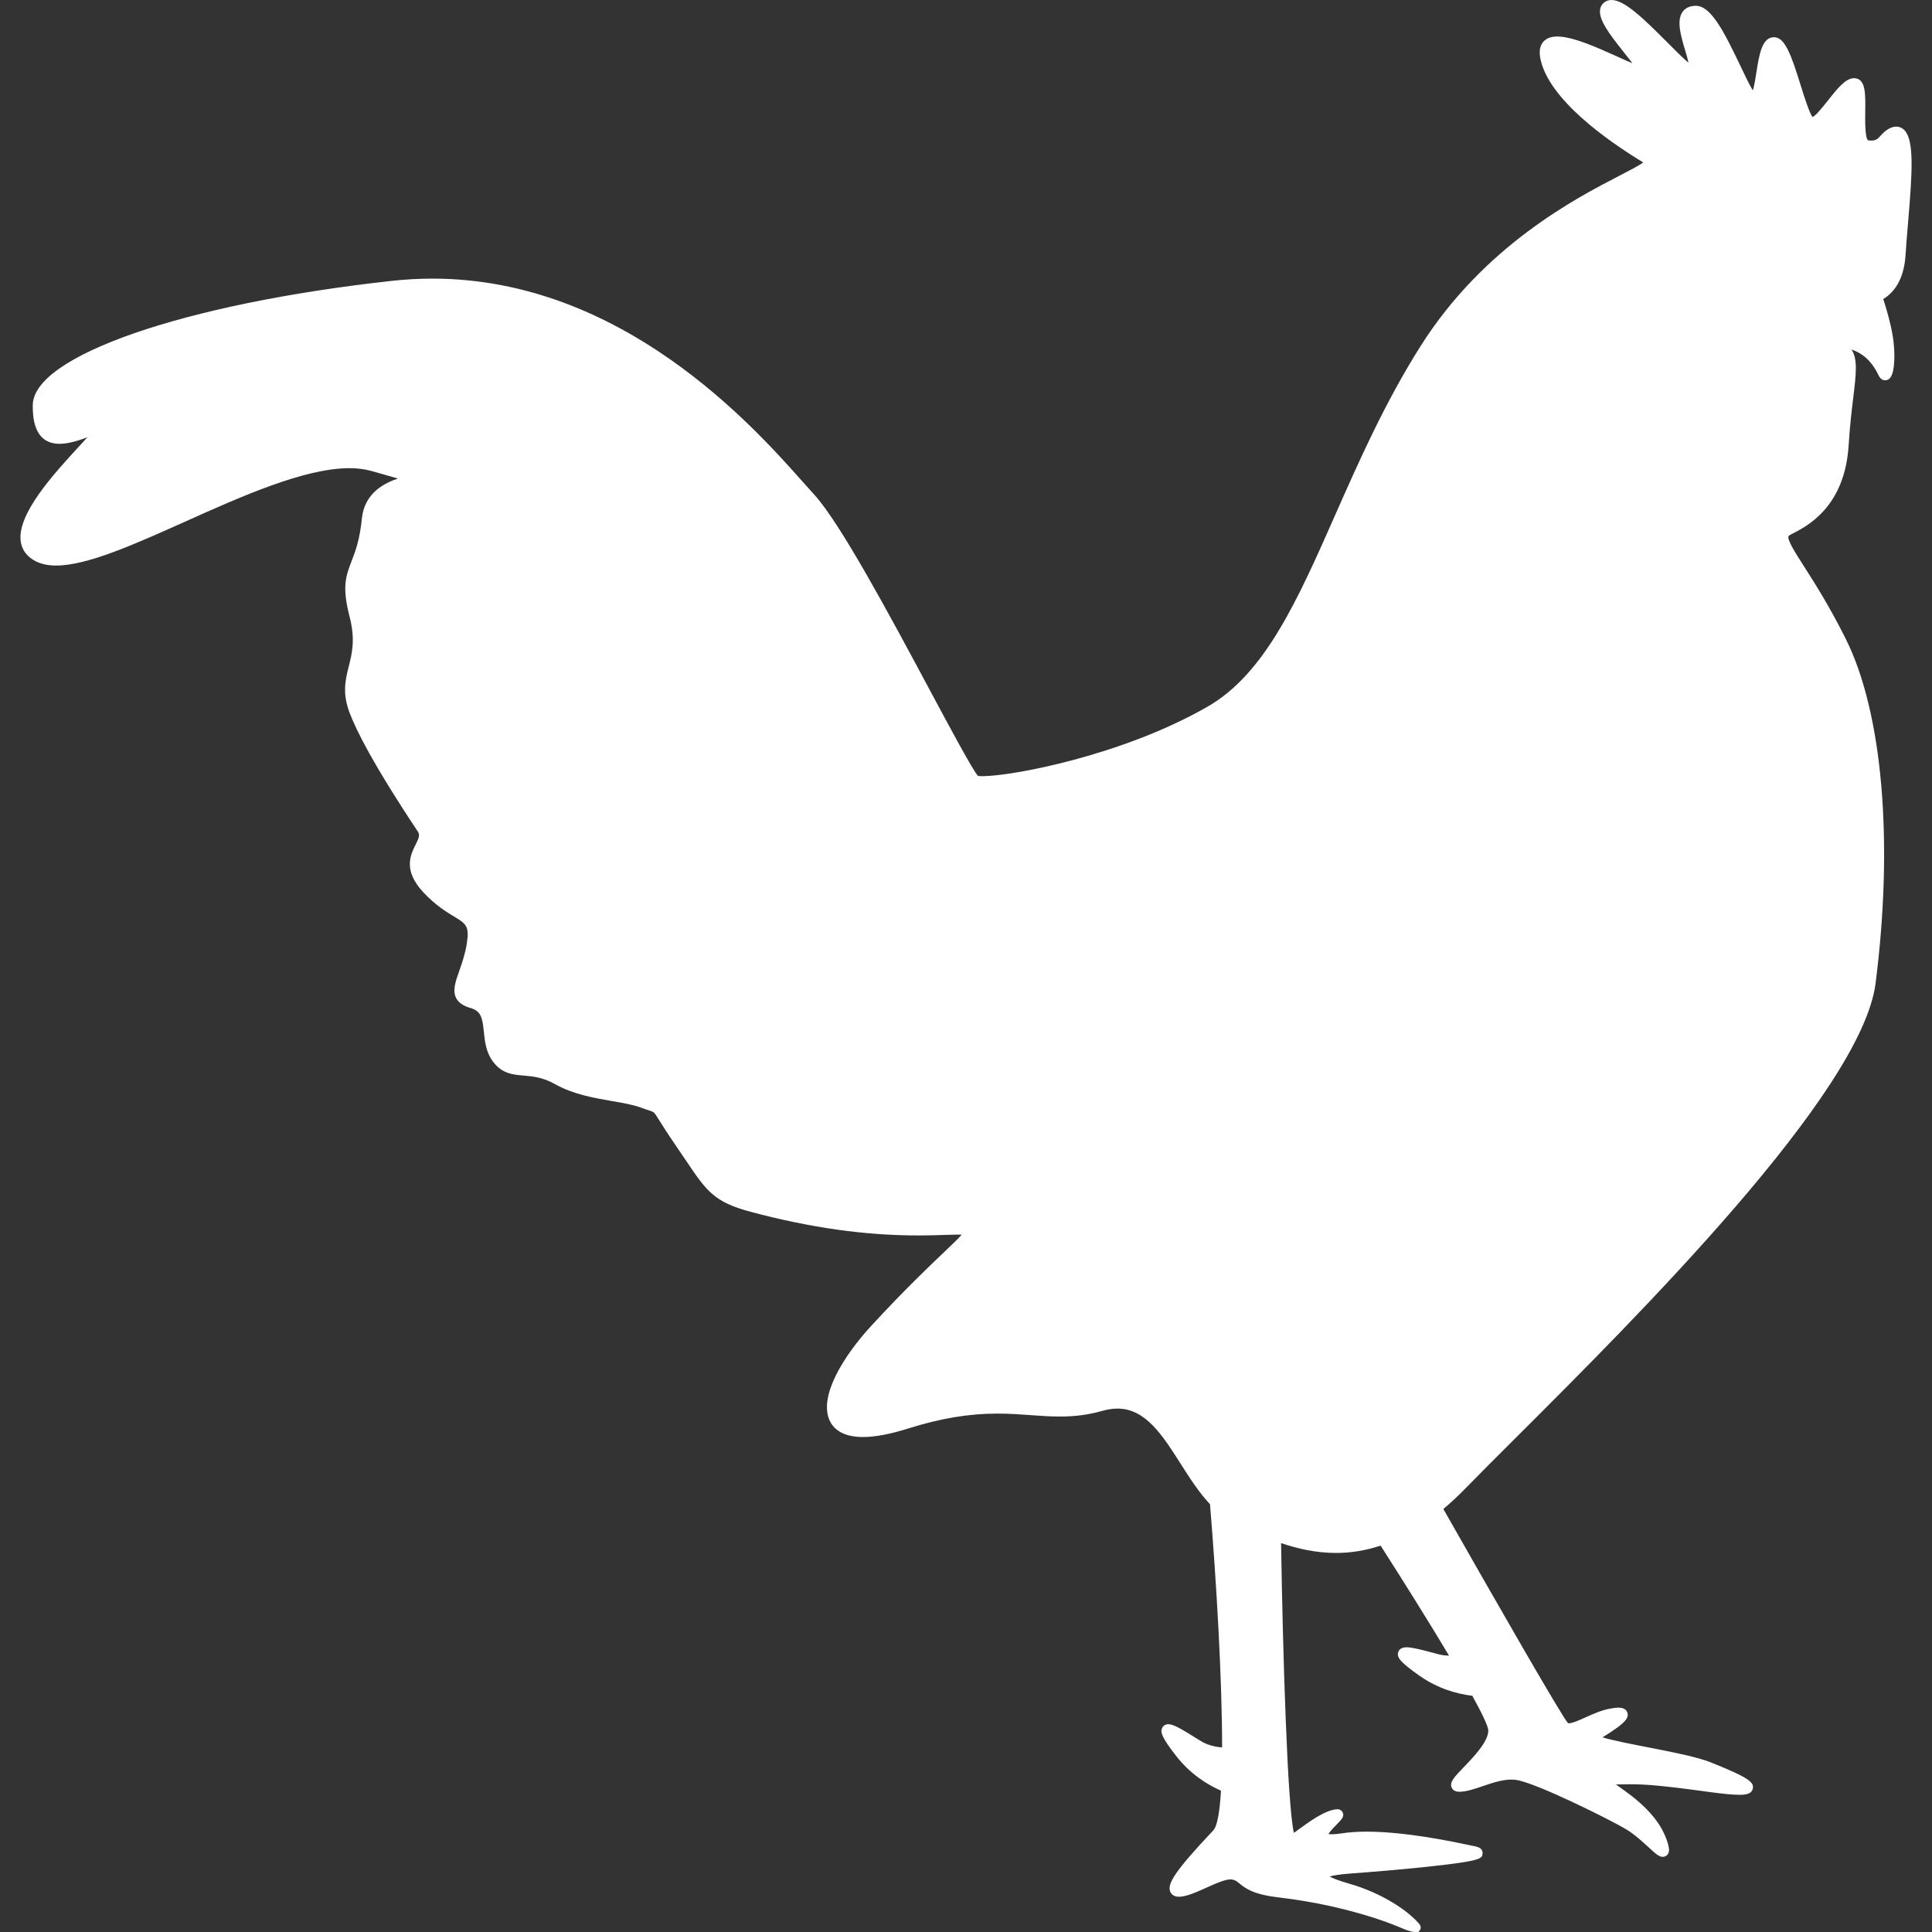 <svg width="70" height="70" viewBox="0 0 70 70" fill="none" xmlns="http://www.w3.org/2000/svg">
<rect x="0" y="0" width="70" height="70" fill="#333333" stroke="none"/>
<path d="M2.866 16.172C2.967 16.063 3.073 15.948 3.168 15.842C2.738 16.006 2.418 16.08 2.156 16.08C1.187 16.08 1.187 15.031 1.187 14.686C1.187 12.904 6.653 11.007 14.183 10.178C14.677 10.123 15.178 10.095 15.669 10.095C22.54 10.095 27.296 15.444 29.086 17.458C29.241 17.633 29.376 17.784 29.489 17.907C30.437 18.934 32.244 22.305 33.695 25.015C34.457 26.436 35.243 27.905 35.435 28.113C35.456 28.116 35.504 28.122 35.596 28.122C36.669 28.122 40.67 27.373 43.752 25.604C45.838 24.406 47.016 21.739 48.38 18.651C49.226 16.737 50.185 14.567 51.482 12.521C53.778 8.902 57.091 7.186 58.683 6.362C59.029 6.183 59.384 5.999 59.538 5.886C58.24 5.098 56.127 3.613 55.814 2.142C55.758 1.878 55.789 1.671 55.906 1.527C56.016 1.392 56.19 1.323 56.424 1.323C56.992 1.323 57.888 1.729 58.608 2.055C58.785 2.135 58.985 2.226 59.147 2.293C59.056 2.171 58.942 2.029 58.847 1.909C58.291 1.213 57.903 0.692 57.978 0.325C58.002 0.204 58.074 0.109 58.185 0.049C58.246 0.017 58.315 0 58.39 0C58.848 0 59.518 0.638 60.414 1.54C60.675 1.803 60.984 2.113 61.179 2.274C61.15 2.138 61.097 1.959 61.056 1.824C60.898 1.29 60.733 0.738 60.97 0.419C61.042 0.324 61.182 0.21 61.445 0.21C61.983 0.21 62.455 1.117 63.063 2.398C63.214 2.716 63.395 3.098 63.509 3.275C63.559 3.123 63.604 2.837 63.636 2.632C63.74 1.972 63.838 1.348 64.277 1.348C64.677 1.348 64.905 2.01 65.242 3.091C65.369 3.498 65.558 4.101 65.674 4.242C65.8 4.185 66.067 3.846 66.231 3.639C66.573 3.206 66.868 2.833 67.177 2.833C67.195 2.833 67.214 2.834 67.232 2.837C67.597 2.892 67.59 3.402 67.581 4.047C67.577 4.341 67.567 5.03 67.69 5.087C67.729 5.091 67.764 5.093 67.796 5.093C67.978 5.093 68.036 5.029 68.141 4.913C68.215 4.832 68.308 4.731 68.452 4.656C68.666 4.544 68.869 4.572 69.008 4.724C69.357 5.104 69.288 6.239 69.133 8.063C69.098 8.475 69.065 8.865 69.043 9.219C68.997 9.993 68.724 10.534 68.234 10.836C68.355 11.206 68.497 11.694 68.576 12.167C68.672 12.734 68.664 13.478 68.484 13.691C68.436 13.748 68.372 13.779 68.303 13.779C68.247 13.779 68.141 13.757 68.07 13.609C67.79 13.027 67.445 12.788 67.084 12.663C67.314 13.009 67.251 13.547 67.147 14.405C67.092 14.863 67.023 15.432 66.981 16.115C66.844 18.386 65.466 19.075 64.878 19.369C64.832 19.392 64.805 19.415 64.799 19.436C64.76 19.577 65.036 20.01 65.356 20.511C65.745 21.118 66.277 21.951 66.873 23.143C68.208 25.812 68.613 30.48 67.956 35.628C67.448 39.599 59.302 47.724 54.925 52.089C54.206 52.806 53.585 53.425 53.111 53.912C52.839 54.192 52.567 54.445 52.295 54.674C54.247 58.11 56.593 62.194 56.808 62.429C56.812 62.433 56.825 62.437 56.848 62.437C56.975 62.437 57.21 62.33 57.437 62.228C57.699 62.11 57.995 61.976 58.294 61.915C58.441 61.886 58.556 61.871 58.644 61.871C58.878 61.871 58.946 61.99 58.965 62.061C59.009 62.222 58.967 62.393 58.062 62.947C58.407 63.055 59.116 63.193 59.666 63.3C60.56 63.474 61.485 63.654 61.985 63.854C63.413 64.424 63.55 64.587 63.508 64.802C63.465 65.029 63.166 65.029 63.022 65.029C62.779 65.029 62.408 64.993 61.888 64.921C59.897 64.645 59.407 64.639 58.792 64.65C58.714 64.651 58.634 64.653 58.547 64.654C58.583 64.679 58.619 64.705 58.654 64.73C59.217 65.13 60.159 65.801 60.437 66.819C60.479 66.975 60.493 67.097 60.422 67.191C60.38 67.246 60.315 67.277 60.245 67.277C60.108 67.277 59.988 67.168 59.727 66.926C59.508 66.725 59.237 66.475 58.951 66.299C58.383 65.949 55.645 64.591 54.939 64.491C54.882 64.483 54.821 64.478 54.759 64.478C54.416 64.478 54.061 64.6 53.718 64.717C53.413 64.821 53.125 64.919 52.87 64.919C52.689 64.919 52.621 64.823 52.596 64.766C52.513 64.571 52.687 64.39 53.034 64.029C53.389 63.66 53.924 63.102 53.924 62.704C53.924 62.553 53.705 62.094 53.345 61.442C52.781 61.373 52.101 61.182 51.444 60.724C50.704 60.207 50.604 60.04 50.66 59.861C50.681 59.795 50.748 59.684 50.961 59.684C51.166 59.684 51.532 59.781 51.918 59.883L52.137 59.941C52.251 59.97 52.373 59.985 52.501 59.986C51.786 58.789 50.889 57.356 50.022 56C49.491 56.177 48.953 56.266 48.406 56.266C47.694 56.266 47.028 56.117 46.416 55.91C46.477 59.818 46.642 65.403 46.88 66.407C46.942 66.364 47.017 66.31 47.084 66.261C47.481 65.972 48.025 65.576 48.456 65.551C48.544 65.551 48.619 65.599 48.651 65.677C48.711 65.818 48.616 65.914 48.445 66.089C48.371 66.164 48.191 66.346 48.133 66.452C48.204 66.465 48.387 66.462 48.62 66.425C48.88 66.385 49.183 66.364 49.518 66.364C50.923 66.364 52.624 66.723 53.264 66.858C53.342 66.875 53.404 66.888 53.45 66.897C53.634 66.933 53.724 67.018 53.716 67.148C53.704 67.337 53.698 67.423 51.76 67.631C50.826 67.731 49.678 67.827 48.956 67.879C48.514 67.911 48.288 67.955 48.175 67.99C48.277 68.047 48.482 68.134 48.888 68.25C50.059 68.585 51.001 69.215 51.414 69.699C51.502 69.801 51.473 69.879 51.456 69.915L51.393 69.999H51.27C51.189 69.999 51.092 69.991 50.767 69.851C50.423 69.703 49.953 69.532 49.488 69.396C48.72 69.17 47.739 68.915 46.284 68.741C45.39 68.634 45.11 68.406 44.905 68.24C44.798 68.153 44.744 68.11 44.618 68.096C44.415 68.074 44.03 68.25 43.691 68.403C43.29 68.584 42.909 68.75 42.654 68.719C42.529 68.703 42.434 68.633 42.396 68.526C42.301 68.26 42.517 67.845 43.961 66.316C44.105 66.163 44.193 65.642 44.239 64.88C43.728 64.653 43.123 64.272 42.62 63.629C42.09 62.95 42.033 62.758 42.107 62.605C42.148 62.521 42.232 62.471 42.333 62.471C42.518 62.471 42.814 62.65 43.32 62.965L43.514 63.084C43.722 63.213 43.981 63.288 44.279 63.313C44.281 60.83 44.071 57.291 43.841 54.501C43.437 54.071 43.1 53.542 42.77 53.024C42.119 52.002 41.505 51.036 40.49 51.036C40.317 51.036 40.133 51.064 39.941 51.118C39.445 51.259 38.957 51.324 38.405 51.324C38.057 51.324 37.72 51.3 37.362 51.274C36.978 51.246 36.581 51.217 36.139 51.217C35.1 51.217 34.073 51.389 32.907 51.757C32.256 51.962 31.704 52.066 31.266 52.066C30.485 52.066 30.175 51.734 30.053 51.455C29.665 50.569 30.579 49.111 31.564 48.041C32.739 46.766 33.609 45.936 34.185 45.387C34.468 45.118 34.721 44.877 34.845 44.733C34.733 44.729 34.528 44.734 34.279 44.742C34.01 44.751 33.675 44.763 33.272 44.763C31.346 44.763 29.363 44.484 27.209 43.909C25.865 43.551 25.606 43.166 24.837 42.023C24.733 41.868 24.618 41.699 24.49 41.513C24.179 41.06 24 40.773 23.882 40.584C23.699 40.291 23.699 40.291 23.526 40.235C23.452 40.212 23.357 40.182 23.227 40.133C22.947 40.028 22.577 39.964 22.186 39.896C21.521 39.781 20.767 39.651 20.103 39.277C19.663 39.029 19.297 38.998 18.973 38.97C18.565 38.934 18.18 38.901 17.851 38.449C17.606 38.113 17.566 37.726 17.531 37.384C17.48 36.894 17.436 36.633 17.051 36.523C16.785 36.447 16.614 36.33 16.528 36.163C16.389 35.894 16.5 35.575 16.642 35.172C16.741 34.888 16.854 34.566 16.914 34.182C17.014 33.548 16.882 33.468 16.443 33.202C16.165 33.034 15.786 32.804 15.353 32.346C14.591 31.539 14.872 30.977 15.058 30.604C15.181 30.356 15.221 30.251 15.14 30.13C13.532 27.718 12.91 26.465 12.671 25.838C12.395 25.111 12.512 24.64 12.637 24.142C12.757 23.663 12.88 23.169 12.665 22.338C12.384 21.255 12.533 20.867 12.739 20.331C12.877 19.97 13.034 19.561 13.111 18.791C13.205 17.851 13.943 17.499 14.416 17.338C14.182 17.268 13.85 17.175 13.444 17.061C13.211 16.996 12.945 16.963 12.654 16.963C11.026 16.963 8.731 17.992 6.707 18.9C4.883 19.718 3.161 20.491 2.037 20.491C1.744 20.491 1.493 20.438 1.292 20.334C0.989 20.178 0.808 19.947 0.756 19.649C0.58 18.654 1.956 17.161 2.866 16.172Z" fill="white"/>
</svg>
